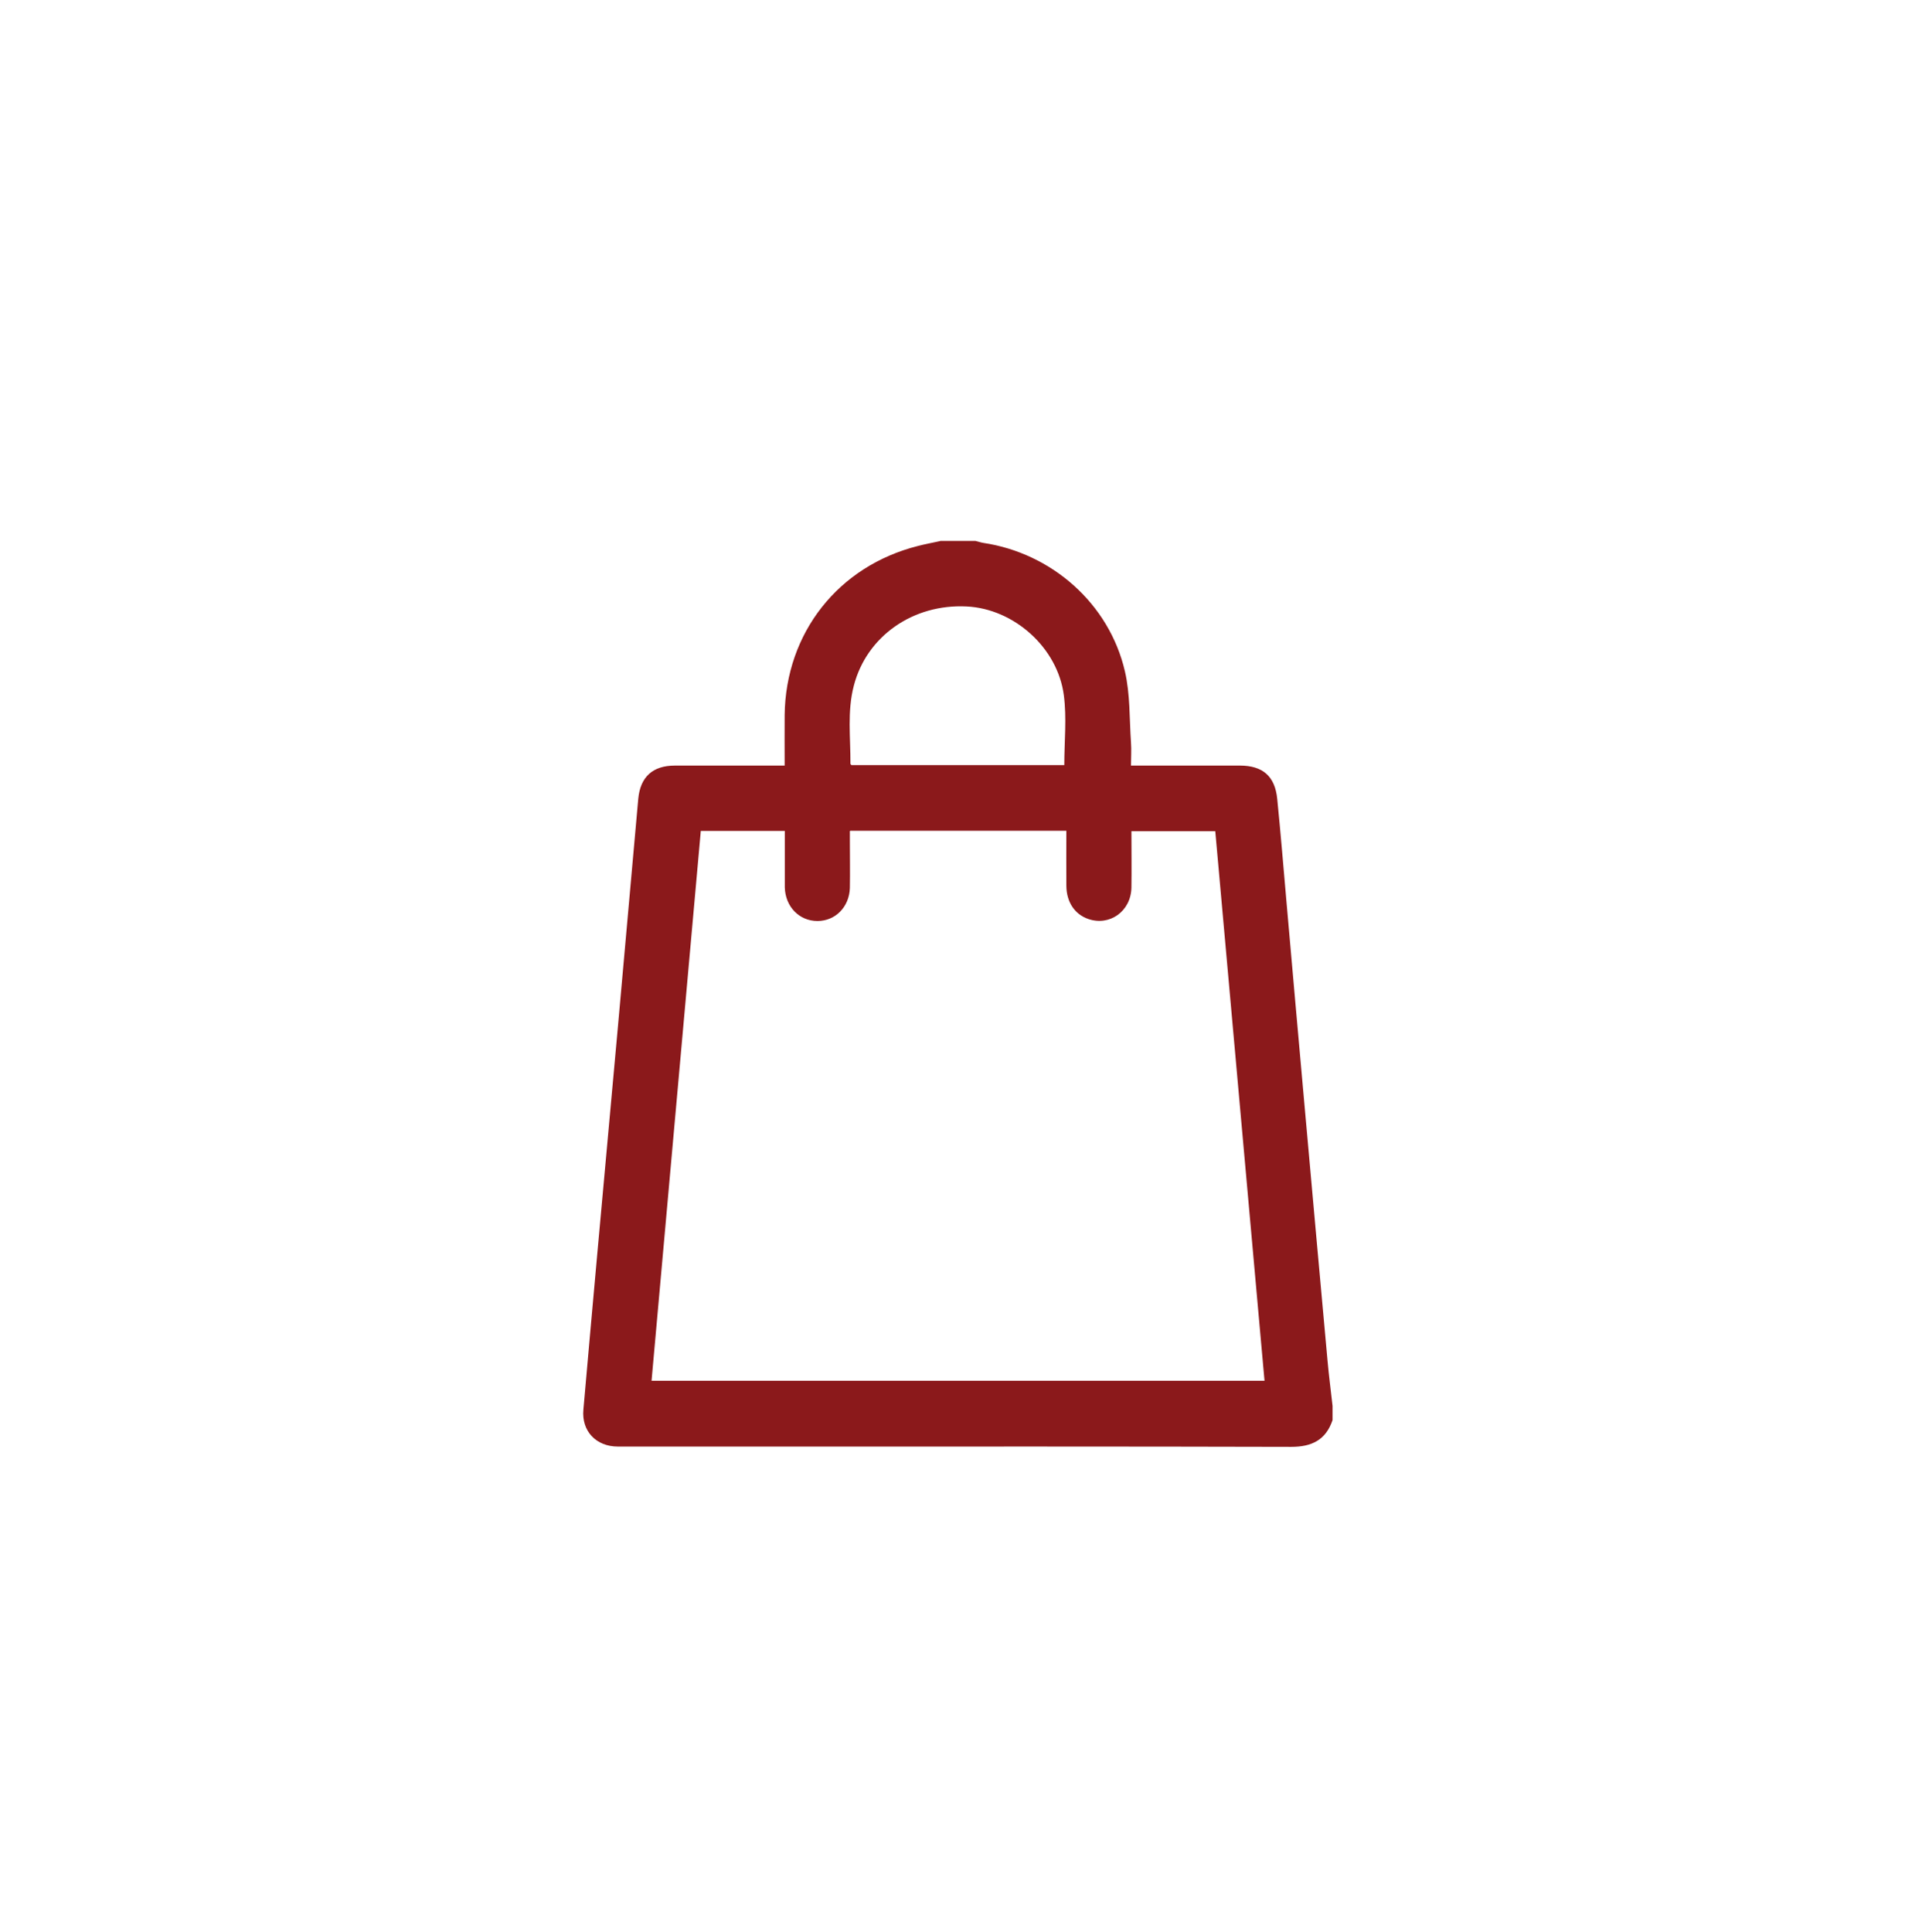 <?xml version="1.0" encoding="UTF-8"?><svg id="a" xmlns="http://www.w3.org/2000/svg" viewBox="0 0 129.97 130.65"><defs><style>.b{fill:#8b191b;}</style></defs><path class="b" d="M63.58,36.58c.8,0,1.59,0,2.39,0,.17,.04,.34,.1,.51,.13,4.64,.69,8.53,4.11,9.59,8.69,.36,1.55,.3,3.2,.41,4.8,.04,.51,0,1.02,0,1.57h.73c2.21,0,4.42,0,6.63,0,1.55,0,2.38,.72,2.53,2.26,.23,2.3,.42,4.6,.62,6.9,.41,4.66,.82,9.33,1.24,13.99,.51,5.69,1.02,11.39,1.54,17.08,.09,1.03,.23,2.05,.34,3.07v.96c-.45,1.34-1.4,1.81-2.79,1.81-11.24-.03-22.47-.02-33.71-.02-3.94,0-7.89,0-11.83,0-1.47,0-2.46-1.05-2.33-2.49,.31-3.59,.64-7.18,.96-10.77,.46-5.1,.93-10.2,1.39-15.3,.46-5.08,.9-10.16,1.36-15.24,.14-1.49,.98-2.25,2.48-2.25,2.25,0,4.5,0,6.75,0,.21,0,.42,0,.67,0,0-1.19-.01-2.31,0-3.42,.07-5.56,3.63-10.07,9.01-11.43,.5-.13,1-.22,1.5-.33Zm-6.11,19.62c0,.25,0,.47,0,.68,0,1.06,.02,2.11,0,3.17-.04,1.28-.98,2.23-2.19,2.23-1.23,0-2.17-.96-2.21-2.27,0-.34,0-.68,0-1.02,0-.93,0-1.86,0-2.8h-5.68l-3.33,37.18h41.45c-1.11-12.42-2.22-24.79-3.33-37.16h-5.67c0,1.3,.02,2.56,0,3.81-.03,1.6-1.47,2.63-2.93,2.12-.91-.32-1.46-1.14-1.47-2.24-.01-1.23,0-2.46,0-3.72h-14.61Zm14.5-4.46c0-1.59,.17-3.18-.03-4.72-.42-3.24-3.39-5.86-6.58-6.01-3.62-.18-6.75,2.01-7.62,5.35-.46,1.75-.22,3.53-.23,5.29,0,.03,.05,.06,.07,.09h14.4Z"/></svg>